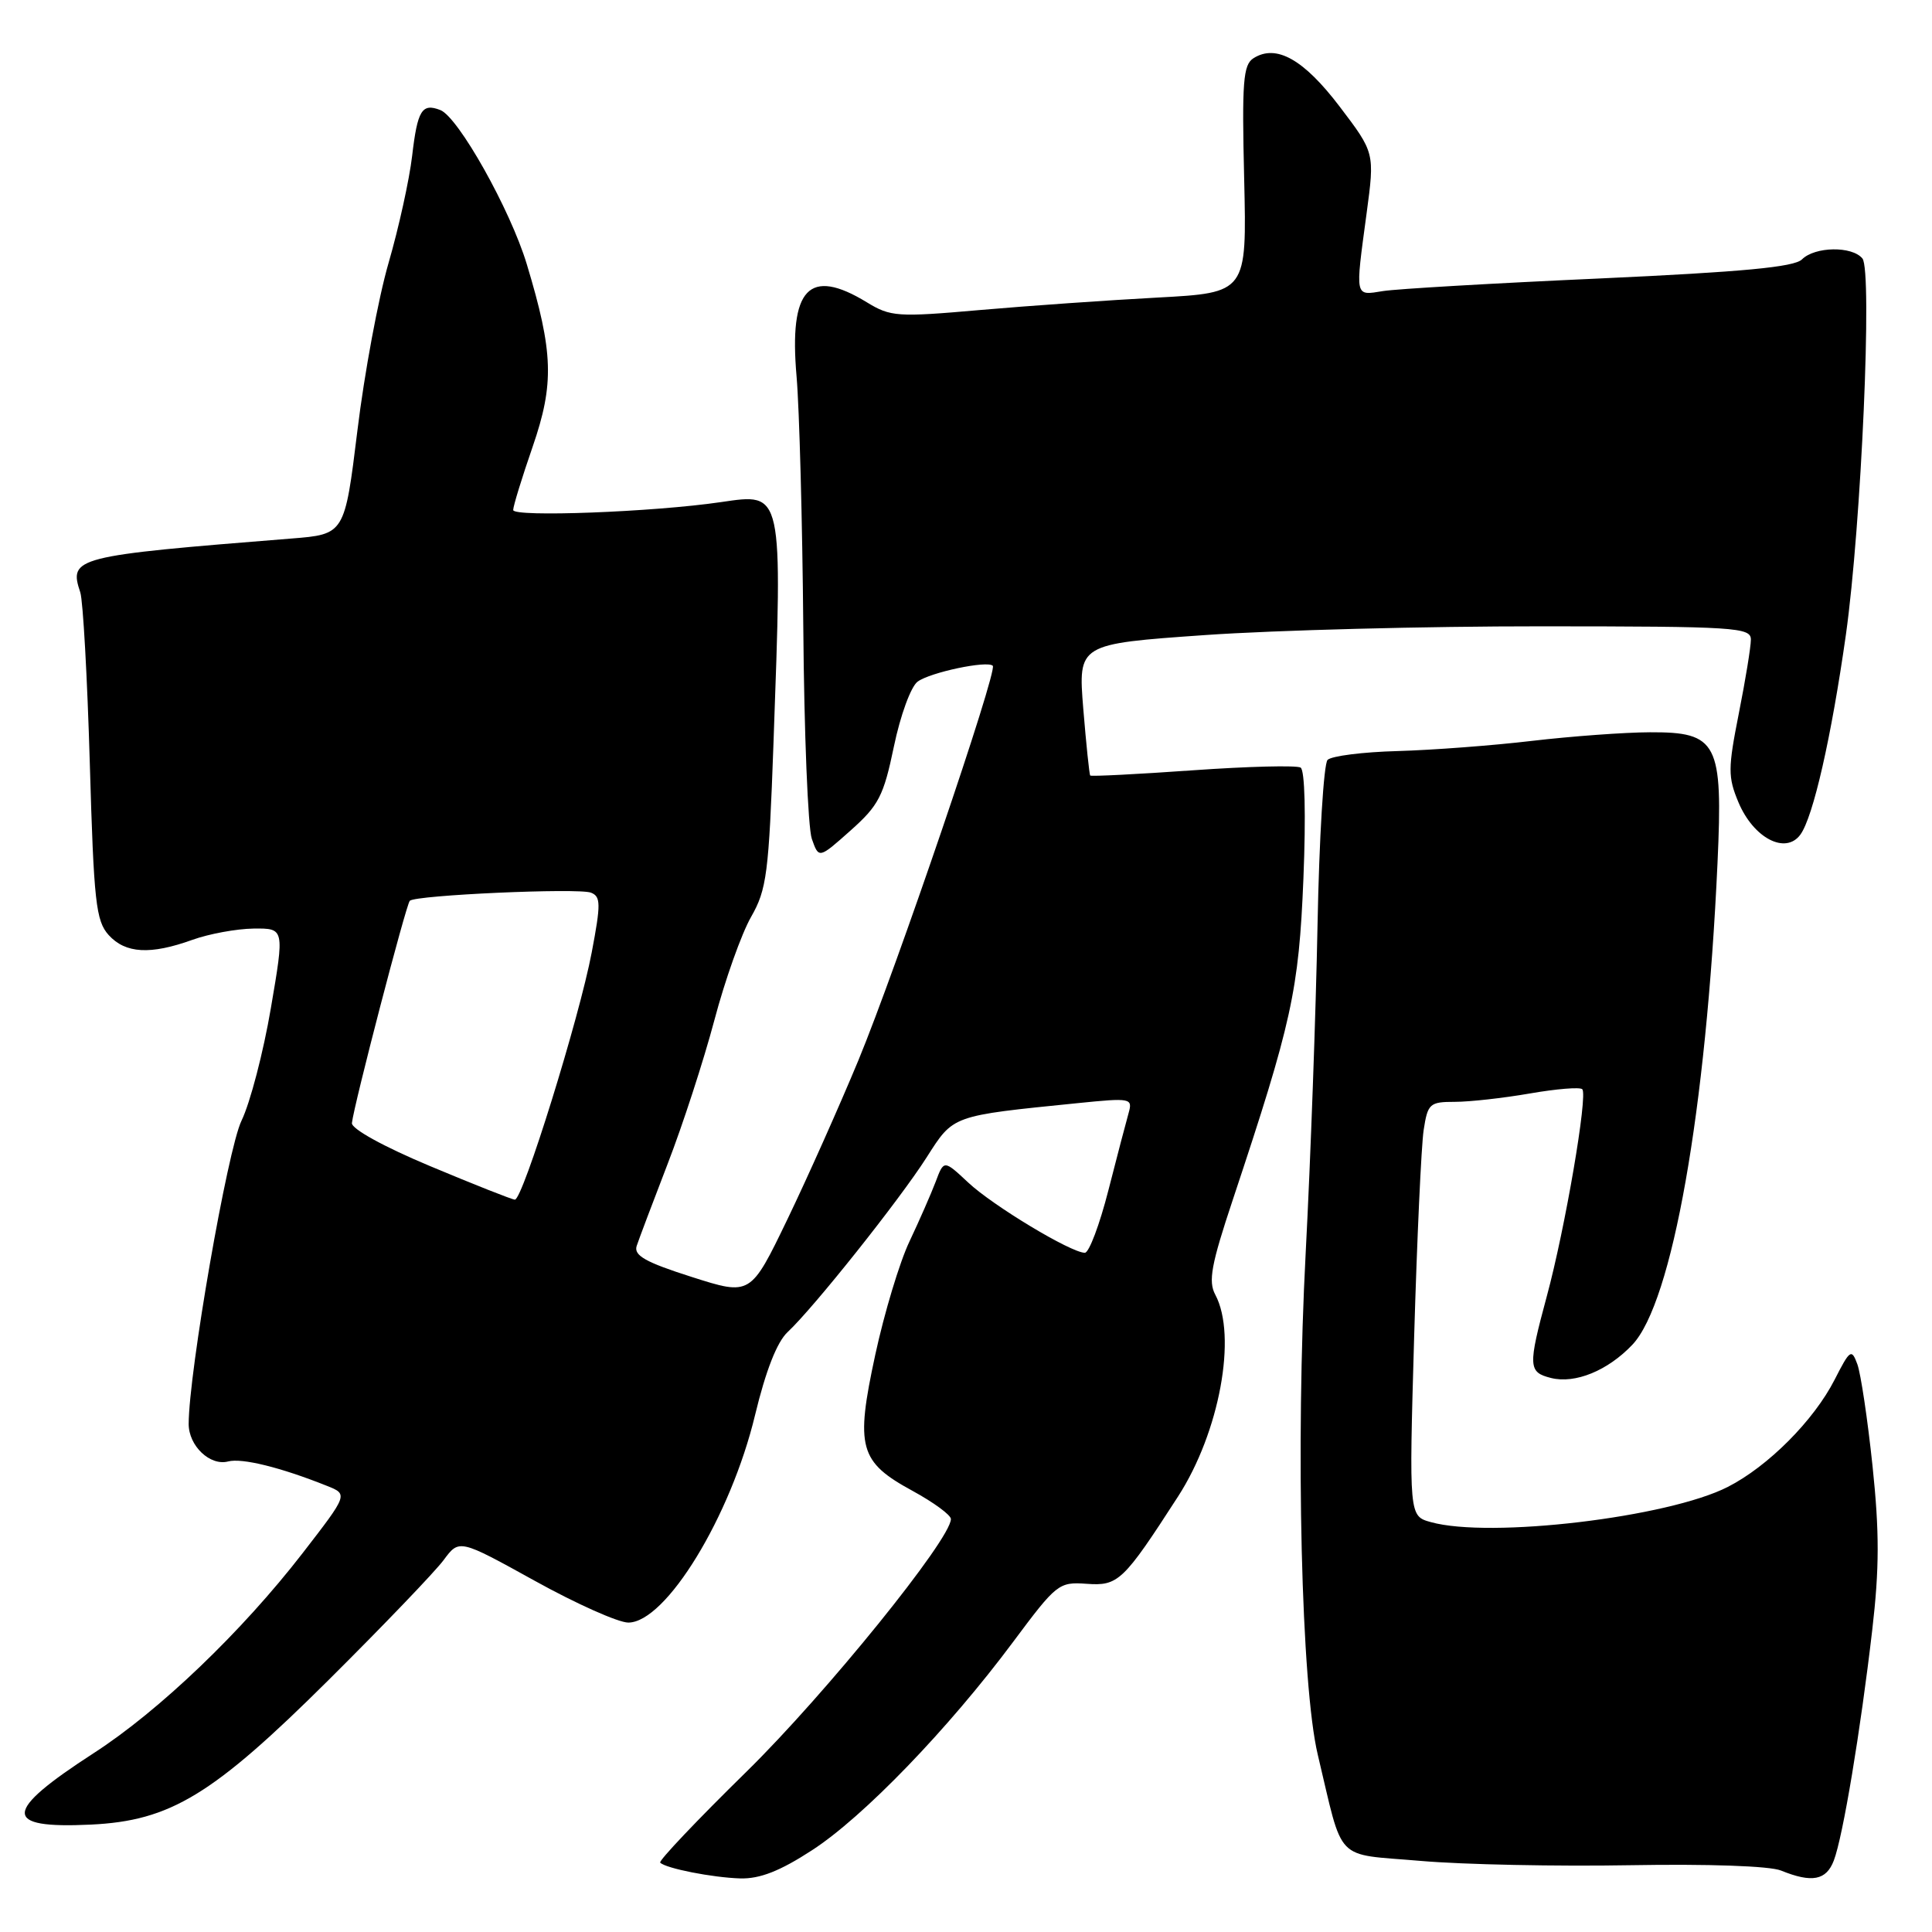 <?xml version="1.0" encoding="UTF-8" standalone="no"?>
<!DOCTYPE svg PUBLIC "-//W3C//DTD SVG 1.1//EN" "http://www.w3.org/Graphics/SVG/1.1/DTD/svg11.dtd" >
<svg xmlns="http://www.w3.org/2000/svg" xmlns:xlink="http://www.w3.org/1999/xlink" version="1.1" viewBox="0 0 256 256">
 <g >
 <path fill="currentColor"
d=" M 107.59 245.17 C 114.38 240.78 125.67 229.08 134.26 217.54 C 139.99 209.85 140.30 209.60 143.96 209.86 C 148.18 210.17 148.83 209.55 156.10 198.29 C 161.59 189.79 163.95 177.01 161.03 171.55 C 160.08 169.78 160.49 167.56 163.36 158.95 C 171.18 135.45 172.10 131.29 172.71 116.40 C 173.05 107.95 172.90 102.06 172.34 101.71 C 171.82 101.39 165.38 101.55 158.04 102.07 C 150.69 102.59 144.58 102.90 144.46 102.76 C 144.34 102.62 143.93 98.64 143.54 93.92 C 142.85 85.33 142.85 85.33 159.67 84.15 C 168.93 83.50 188.99 82.98 204.25 82.99 C 230.01 83.00 232.00 83.13 232.00 84.75 C 232.00 85.71 231.28 90.12 230.40 94.55 C 228.96 101.83 228.95 102.95 230.35 106.30 C 232.34 111.05 236.59 113.28 238.56 110.59 C 240.26 108.26 242.67 97.66 244.59 84.11 C 246.63 69.61 248.12 35.88 246.78 34.25 C 245.41 32.58 240.49 32.66 238.77 34.37 C 237.75 35.39 230.93 36.03 211.95 36.90 C 197.95 37.53 185.04 38.28 183.25 38.57 C 179.48 39.17 179.56 39.56 181.08 28.28 C 182.16 20.24 182.16 20.24 177.51 14.12 C 172.75 7.86 169.11 5.81 166.10 7.71 C 164.72 8.58 164.55 10.82 164.86 23.75 C 165.21 38.79 165.21 38.79 153.36 39.43 C 146.84 39.78 136.26 40.52 129.85 41.08 C 118.90 42.04 118.01 41.98 114.85 40.05 C 107.19 35.38 104.53 38.19 105.55 49.89 C 105.92 54.17 106.32 69.10 106.44 83.08 C 106.55 97.06 107.06 109.69 107.57 111.15 C 108.50 113.79 108.50 113.79 112.70 110.05 C 116.44 106.72 117.08 105.49 118.45 98.90 C 119.30 94.80 120.70 90.97 121.59 90.32 C 123.26 89.09 130.83 87.49 131.55 88.22 C 132.21 88.88 118.77 128.33 113.74 140.50 C 111.23 146.55 107.00 156.04 104.32 161.60 C 99.45 171.69 99.45 171.69 91.65 169.20 C 85.53 167.25 83.96 166.36 84.36 165.10 C 84.65 164.22 86.50 159.32 88.47 154.21 C 90.45 149.10 93.23 140.55 94.65 135.21 C 96.06 129.87 98.26 123.70 99.52 121.50 C 101.60 117.86 101.87 115.78 102.49 98.50 C 103.69 64.85 103.79 65.33 95.54 66.53 C 86.57 67.85 68.00 68.55 68.00 67.58 C 68.00 67.07 69.16 63.29 70.58 59.19 C 73.46 50.83 73.33 46.69 69.80 35.00 C 67.63 27.80 60.72 15.49 58.34 14.58 C 55.91 13.64 55.32 14.59 54.61 20.66 C 54.24 23.81 52.84 30.18 51.49 34.83 C 50.14 39.47 48.28 49.47 47.36 57.04 C 45.67 70.80 45.67 70.80 38.59 71.36 C 9.81 73.66 9.09 73.84 10.64 78.50 C 11.00 79.60 11.57 89.79 11.90 101.15 C 12.43 119.54 12.71 122.02 14.40 123.90 C 16.63 126.35 19.92 126.54 25.50 124.53 C 27.70 123.74 31.34 123.07 33.60 123.04 C 37.70 123.00 37.70 123.00 35.89 133.59 C 34.90 139.42 33.15 146.13 32.00 148.50 C 30.15 152.32 25.02 181.81 25.00 188.68 C 25.00 191.58 27.83 194.28 30.23 193.65 C 32.07 193.17 37.18 194.43 43.31 196.88 C 46.13 198.00 46.13 198.00 40.09 205.81 C 32.05 216.20 21.10 226.69 12.43 232.29 C 0.36 240.10 0.26 242.33 12.02 241.77 C 22.59 241.27 28.18 237.87 43.57 222.58 C 50.80 215.39 57.65 208.25 58.79 206.71 C 60.85 203.93 60.85 203.93 70.85 209.46 C 76.35 212.51 81.93 215.00 83.25 215.00 C 88.23 215.00 96.82 200.95 100.05 187.50 C 101.47 181.61 102.96 177.81 104.37 176.50 C 107.77 173.34 119.18 159.01 122.77 153.38 C 126.38 147.73 126.00 147.87 142.81 146.17 C 149.84 145.46 150.10 145.51 149.55 147.47 C 149.23 148.59 148.02 153.21 146.86 157.75 C 145.70 162.29 144.30 166.00 143.75 166.00 C 141.92 166.00 131.56 159.76 128.29 156.69 C 125.07 153.68 125.07 153.68 123.98 156.59 C 123.37 158.19 121.81 161.75 120.51 164.50 C 119.20 167.25 117.17 174.00 115.98 179.50 C 113.32 191.81 113.84 193.70 120.94 197.56 C 123.72 199.08 126.00 200.75 126.00 201.28 C 126.00 203.95 109.40 224.46 98.94 234.73 C 92.40 241.14 87.24 246.58 87.48 246.81 C 88.24 247.58 94.43 248.79 98.09 248.90 C 100.68 248.97 103.35 247.93 107.59 245.17 Z  M 242.99 246.53 C 244.20 243.36 246.52 229.40 248.08 216.00 C 249.03 207.83 249.04 203.01 248.12 194.25 C 247.47 188.07 246.56 182.00 246.11 180.77 C 245.34 178.68 245.14 178.81 243.10 182.81 C 240.34 188.22 234.28 194.30 228.95 197.02 C 221.03 201.07 197.42 203.87 189.60 201.69 C 186.70 200.89 186.70 200.89 187.38 177.19 C 187.76 164.16 188.33 151.81 188.64 149.75 C 189.18 146.23 189.43 146.00 192.78 146.00 C 194.73 146.00 199.21 145.50 202.72 144.89 C 206.24 144.28 209.36 144.02 209.66 144.33 C 210.42 145.08 207.38 162.84 204.96 171.76 C 202.45 181.07 202.49 181.83 205.52 182.59 C 208.71 183.39 213.04 181.62 216.30 178.18 C 221.58 172.60 226.08 147.18 227.58 114.32 C 228.31 98.40 227.58 96.99 218.63 97.03 C 215.26 97.04 208.22 97.56 203.00 98.17 C 197.78 98.79 189.75 99.39 185.18 99.52 C 180.60 99.64 176.43 100.17 175.91 100.69 C 175.40 101.20 174.80 111.05 174.58 122.56 C 174.36 134.08 173.66 153.62 173.01 166.00 C 171.66 191.59 172.43 223.35 174.61 232.50 C 178.08 247.04 176.67 245.58 188.25 246.58 C 193.89 247.07 206.38 247.32 216.00 247.15 C 226.34 246.97 234.52 247.25 236.00 247.86 C 240.09 249.52 241.99 249.16 242.99 246.53 Z  M 57.00 154.52 C 50.84 151.94 46.56 149.58 46.63 148.81 C 46.88 146.45 53.80 119.87 54.30 119.36 C 55.06 118.60 76.61 117.64 78.30 118.28 C 79.61 118.79 79.63 119.75 78.41 126.18 C 76.78 134.82 69.26 159.02 68.22 158.96 C 67.82 158.94 62.78 156.94 57.00 154.52 Z "/>
</g>
</svg>